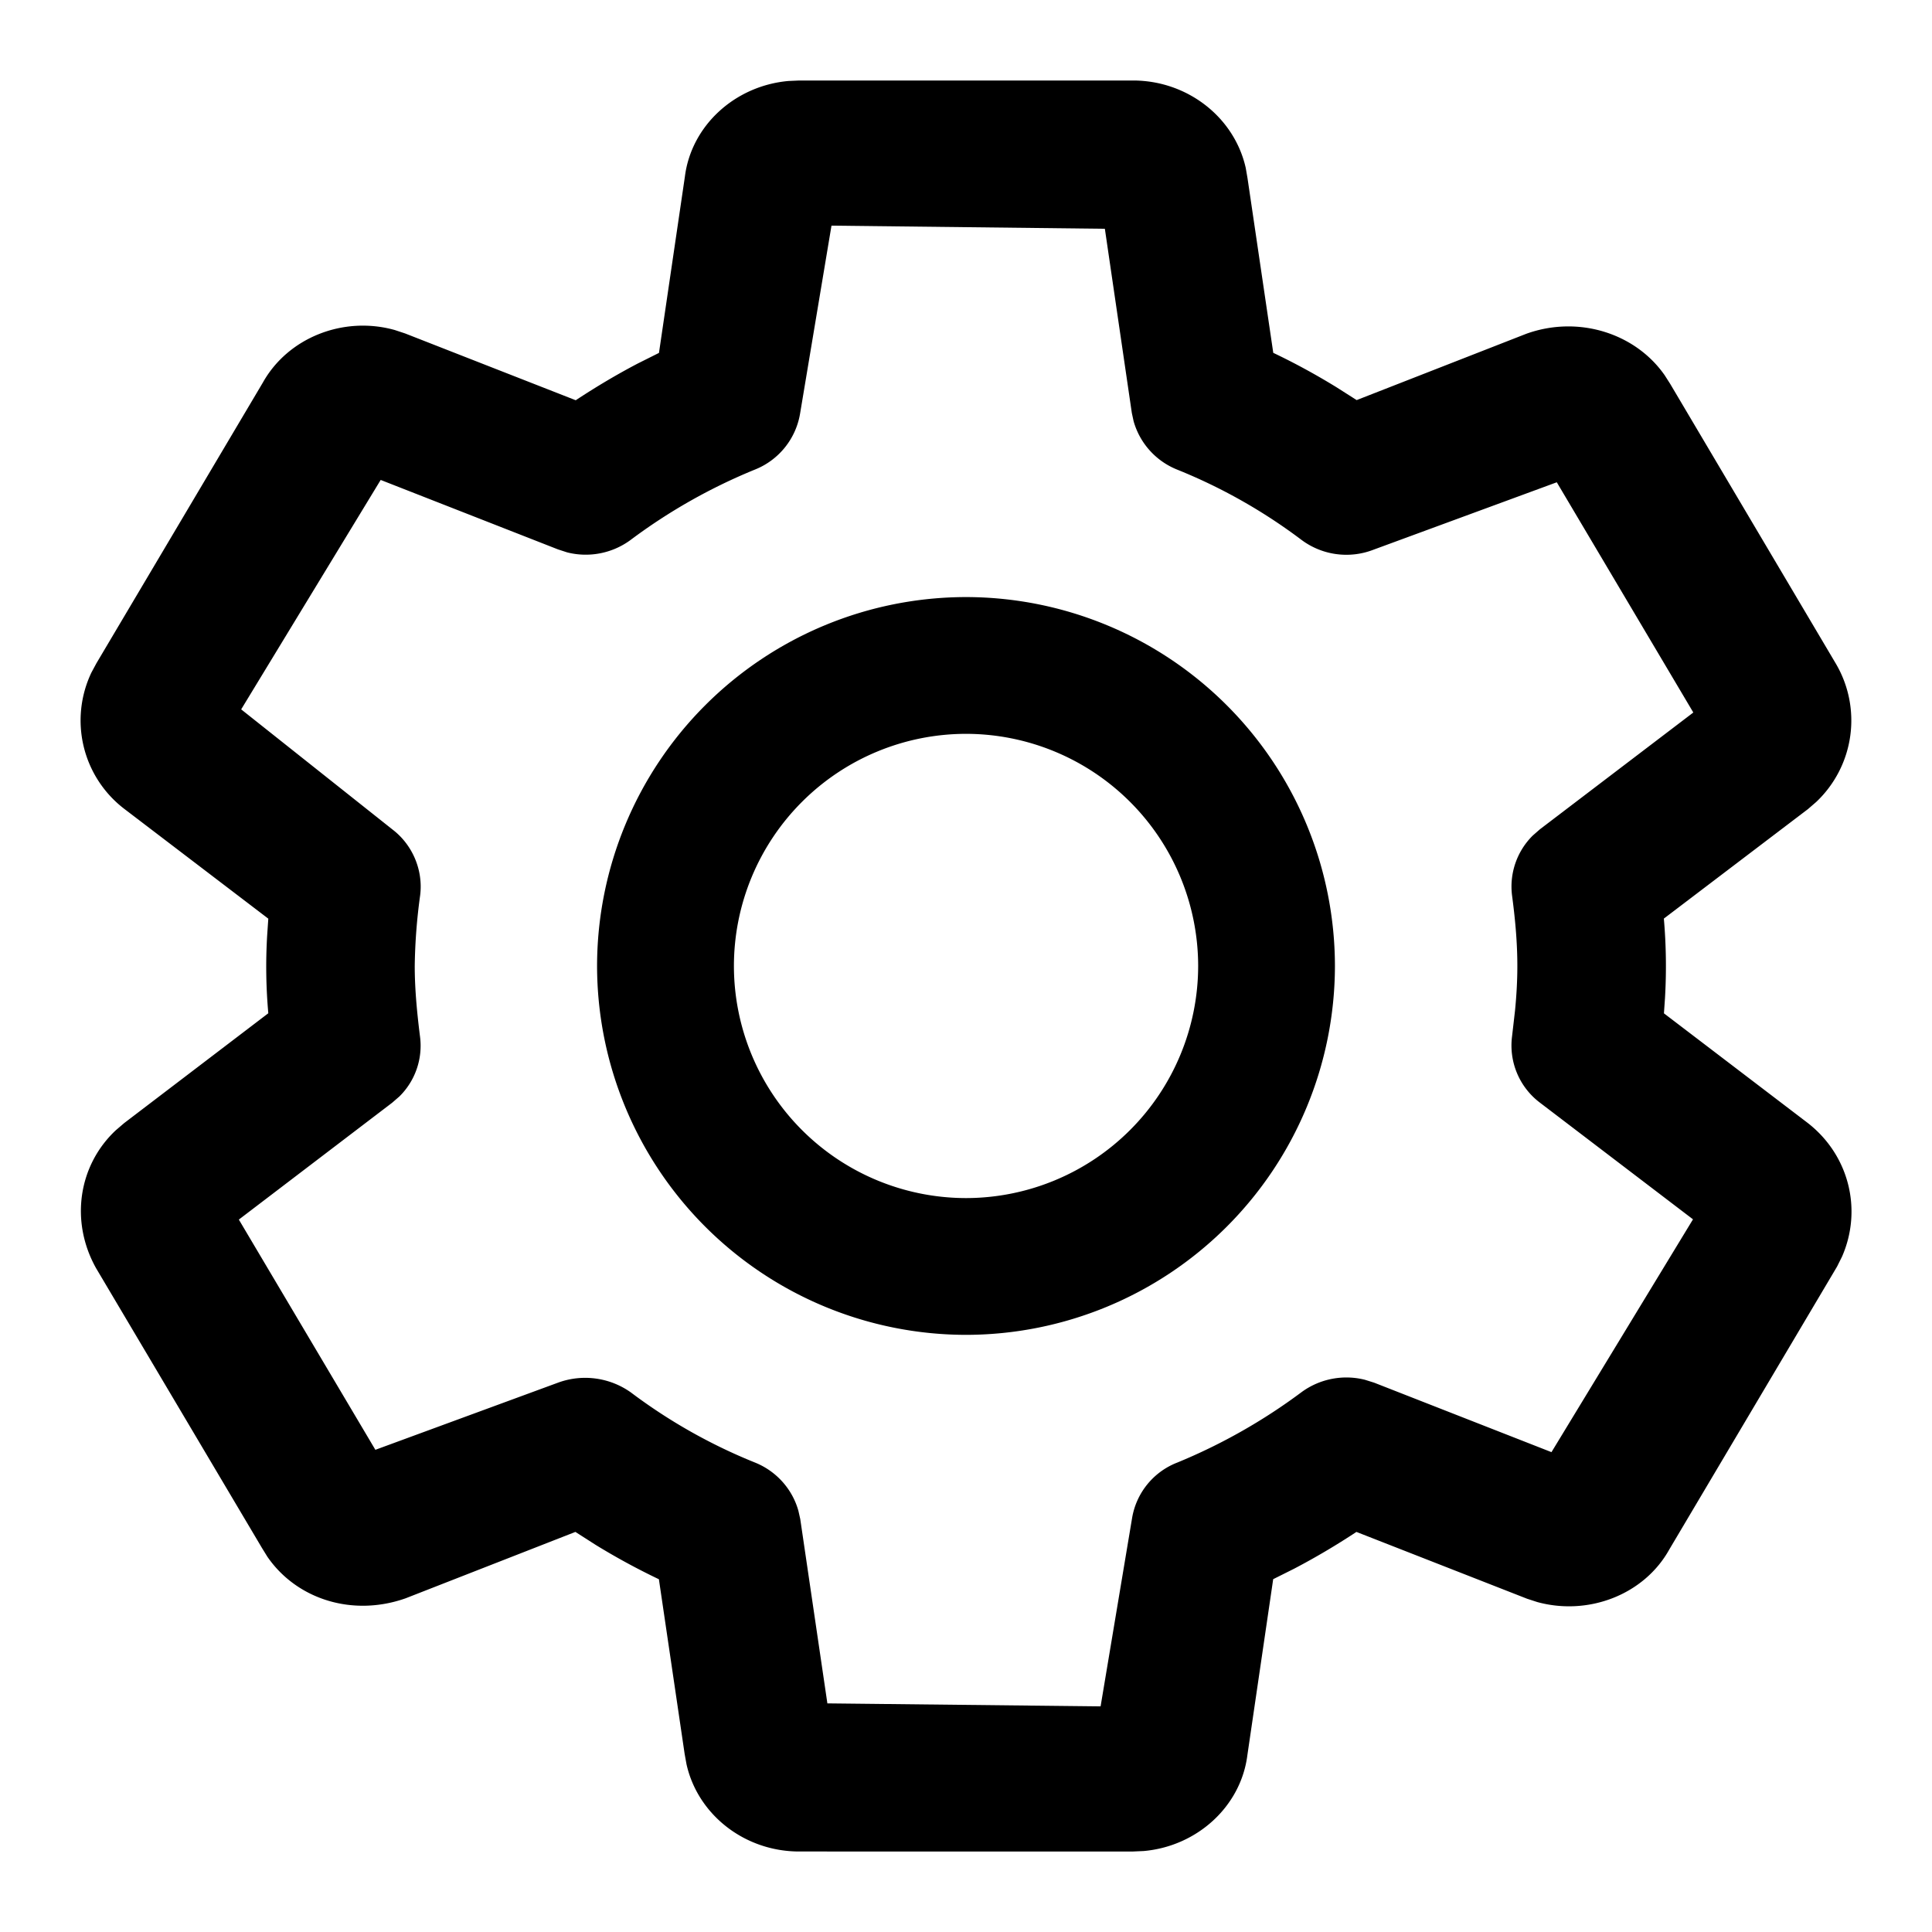<svg viewBox="0 0 24 24">
    <path d="M9.929 1h4.145c.678 0 1.26.458 1.401 1.086l.022.127.32 2.17c.265.126.527.269.783.426l.253.161 2.108-.824c.646-.232 1.354-.007 1.718.515l.069.108 2.06 3.479a1.393 1.393 0 01-.245 1.713l-.104.09-1.79 1.36a6.798 6.798 0 01.014.989l-.013.188 1.784 1.36c.516.4.684 1.079.428 1.663l-.062.124-2.084 3.514c-.311.559-1.002.827-1.64.652l-.126-.041-2.12-.83c-.258.17-.514.321-.774.457l-.26.13-.321 2.188c-.081.635-.624 1.13-1.287 1.189l-.135.006H9.928c-.679 0-1.26-.458-1.4-1.084l-.023-.127-.32-2.171a8.527 8.527 0 01-.784-.426l-.253-.162-2.11.825c-.658.232-1.351.013-1.716-.516l-.068-.11-2.061-3.476c-.326-.583-.218-1.278.245-1.712l.105-.09 1.79-1.364a6.502 6.502 0 01-.014-.97l.014-.205-1.784-1.36a1.383 1.383 0 01-.413-1.698l.062-.115 2.067-3.486c.313-.56 1.003-.832 1.64-.653l.127.042 2.12.83c.258-.17.514-.322.774-.458l.26-.13.322-2.19c.08-.634.622-1.129 1.287-1.188L9.929 1h4.145H9.93zm.4 1.803l-.39 2.334a.91.91 0 01-.558.695 6.98 6.98 0 00-1.551.878.94.94 0 01-.784.152l-.114-.037-2.203-.863-1.733 2.85 1.883 1.495c.247.19.38.505.34.817a7.023 7.023 0 00-.067.876c0 .253.022.533.066.88a.884.884 0 01-.257.741l-.09.078-1.904 1.451 1.696 2.86 2.277-.837a.98.98 0 01.898.125 6.763 6.763 0 001.54.87c.265.106.465.33.54.6l.023.102.337 2.29 3.394.037.39-2.332a.898.898 0 01.564-.697 7.088 7.088 0 001.546-.877.942.942 0 01.783-.151l.115.036 2.203.863 1.758-2.892-1.901-1.449a.889.889 0 01-.347-.822l.037-.321c.017-.172.029-.359.029-.555 0-.327-.033-.628-.066-.878a.891.891 0 01.257-.742l.089-.078 1.906-1.451-1.696-2.86-2.278.838a.932.932 0 01-.897-.125 6.754 6.754 0 00-1.54-.87.916.916 0 01-.542-.602l-.022-.102-.335-2.288-3.396-.039zM12 9.116a2.887 2.887 0 012.884 2.883A2.887 2.887 0 0112 14.883 2.886 2.886 0 019.117 12 2.886 2.886 0 0112 9.116zm4.583 2.883A4.588 4.588 0 0012 7.417a4.588 4.588 0 00-4.583 4.582A4.588 4.588 0 0012 16.582 4.588 4.588 0 0016.583 12z" fill-rule="evenodd"/>
</svg>
